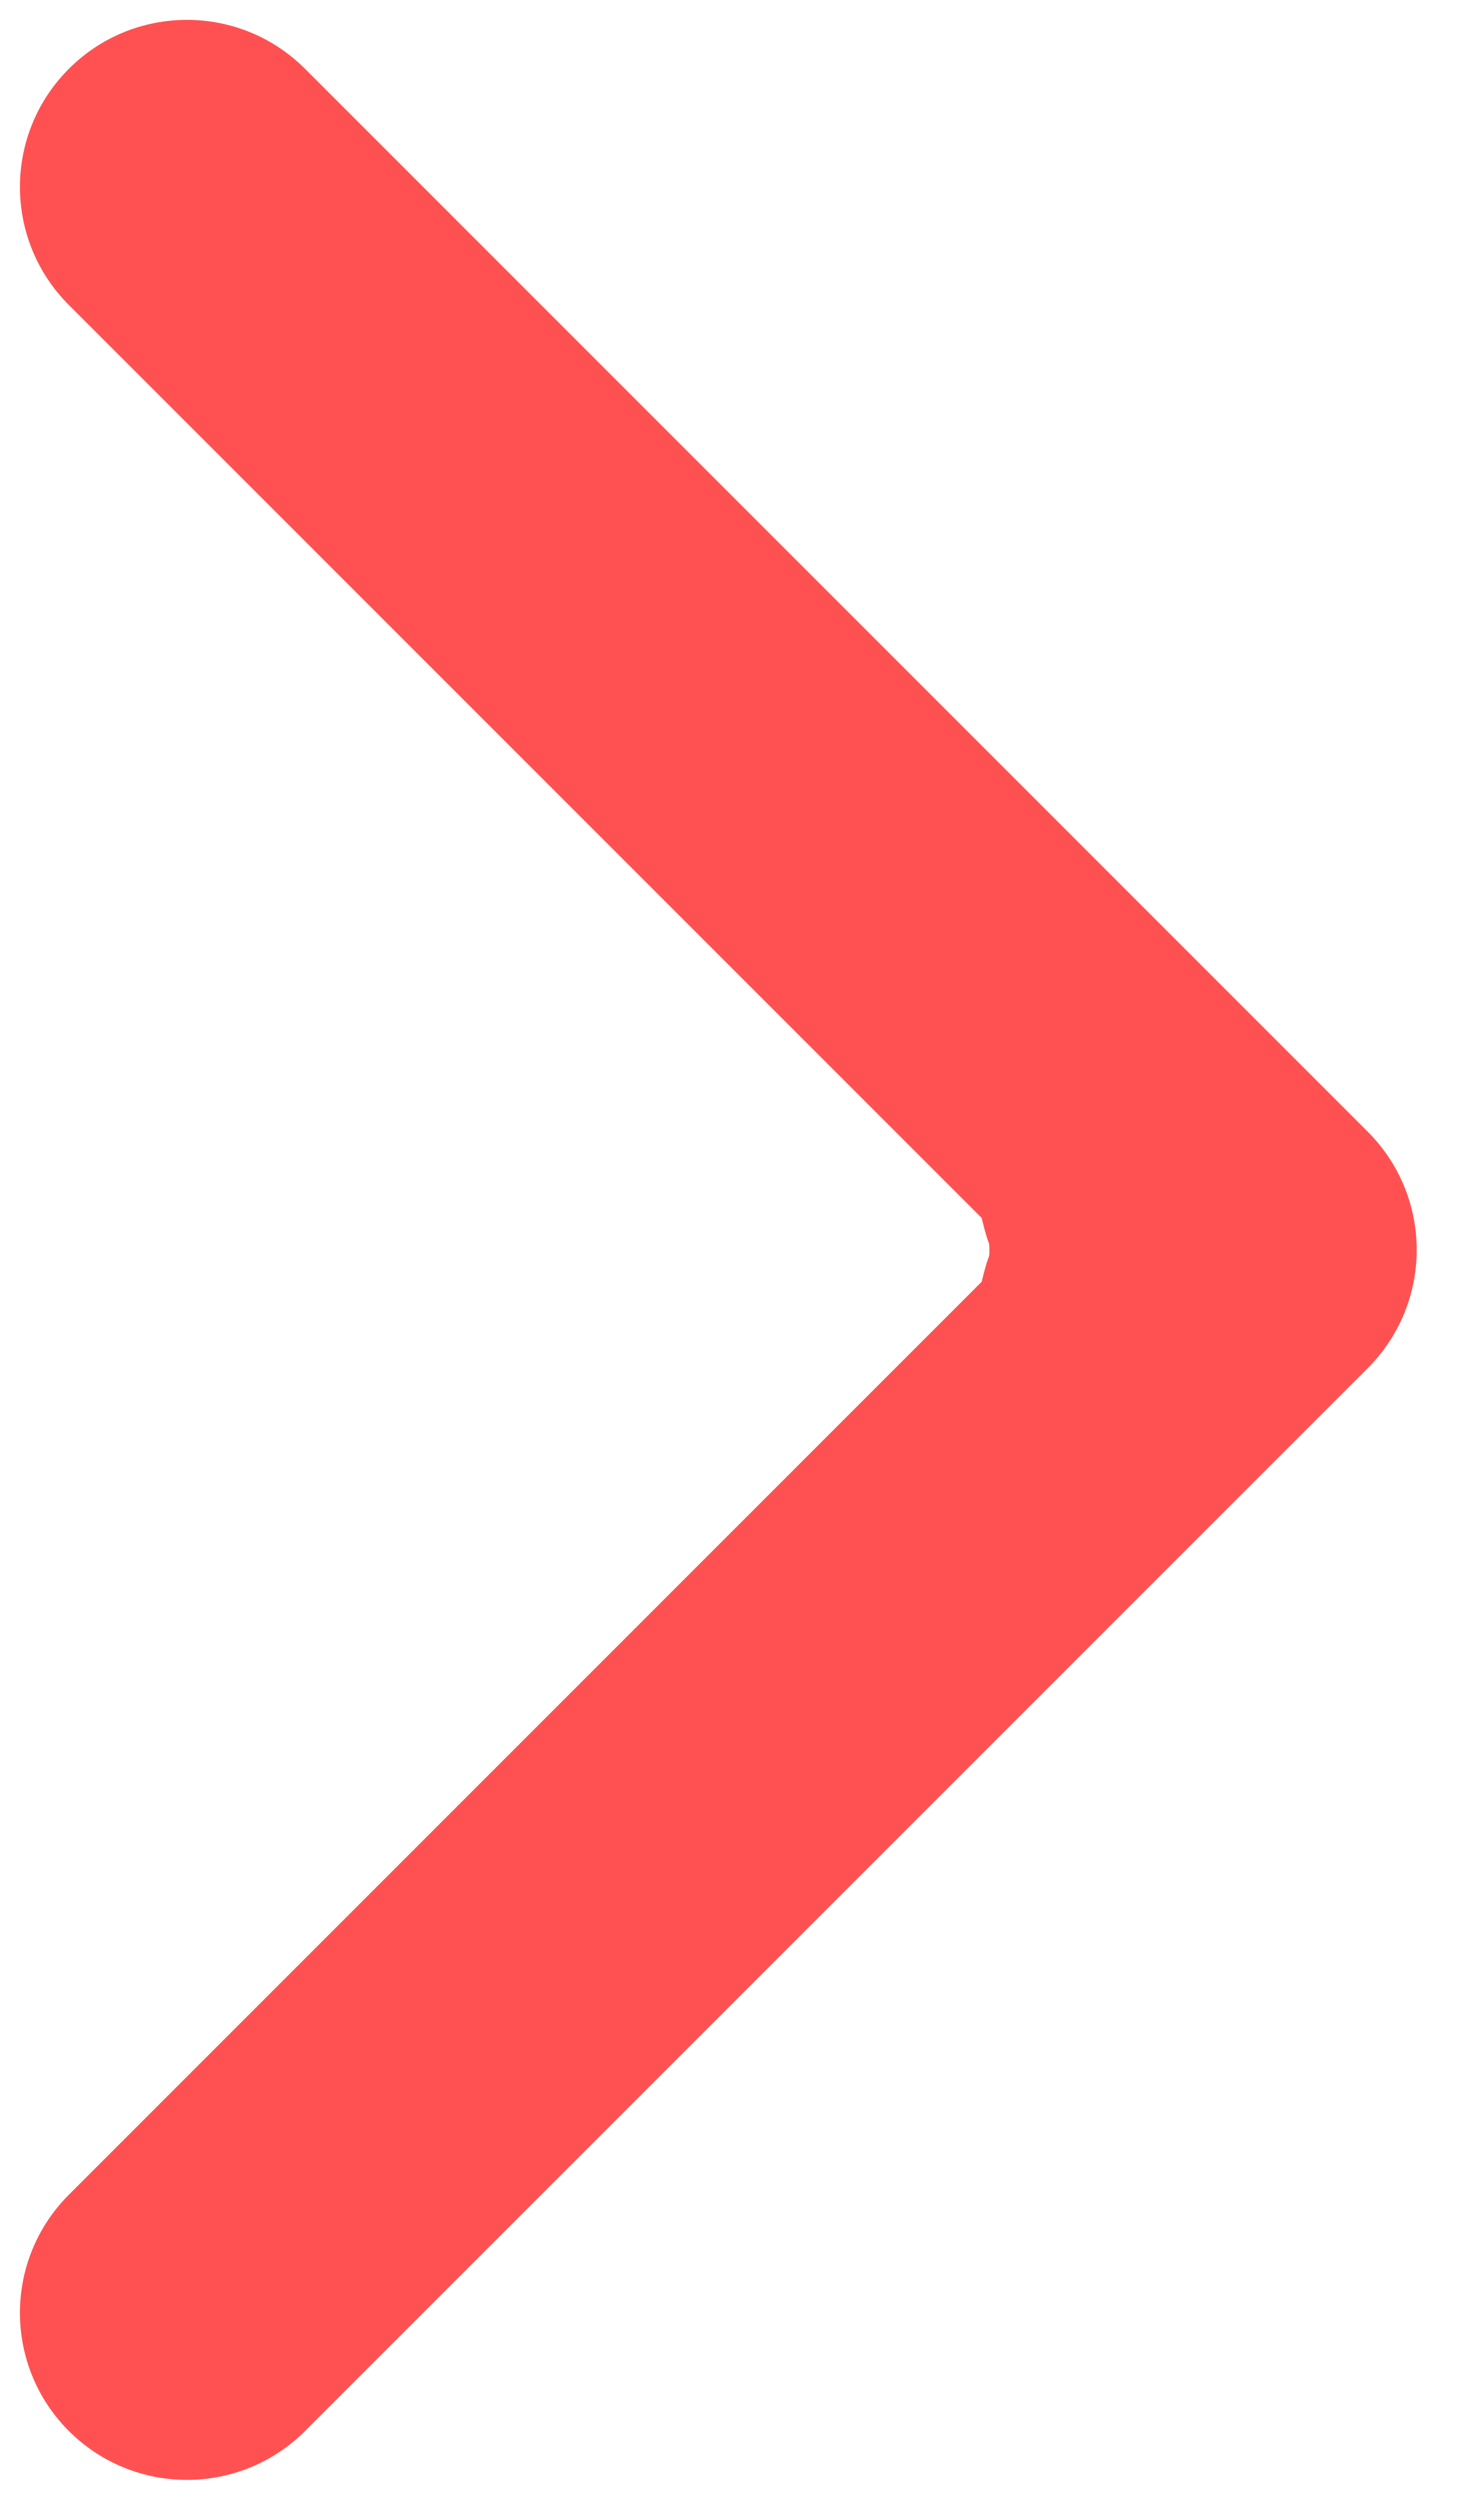 <svg width="14" height="24" viewBox="0 0 14 24" fill="none" xmlns="http://www.w3.org/2000/svg">
<path fill-rule="evenodd" clip-rule="evenodd" d="M2.929 0.661L13.134 10.866C13.76 11.492 13.76 12.508 13.134 13.134L2.929 23.339C2.303 23.965 1.287 23.965 0.661 23.339C0.035 22.713 0.035 21.697 0.661 21.071L9.426 12.306C9.5 12 9.5 12.105 9.5 12C9.5 11.895 9.5 12 9.426 11.693L0.661 2.928C0.035 2.302 0.035 1.287 0.661 0.661C1.287 0.034 2.303 0.034 2.929 0.661Z" fill="#FF5151"/>
</svg>
